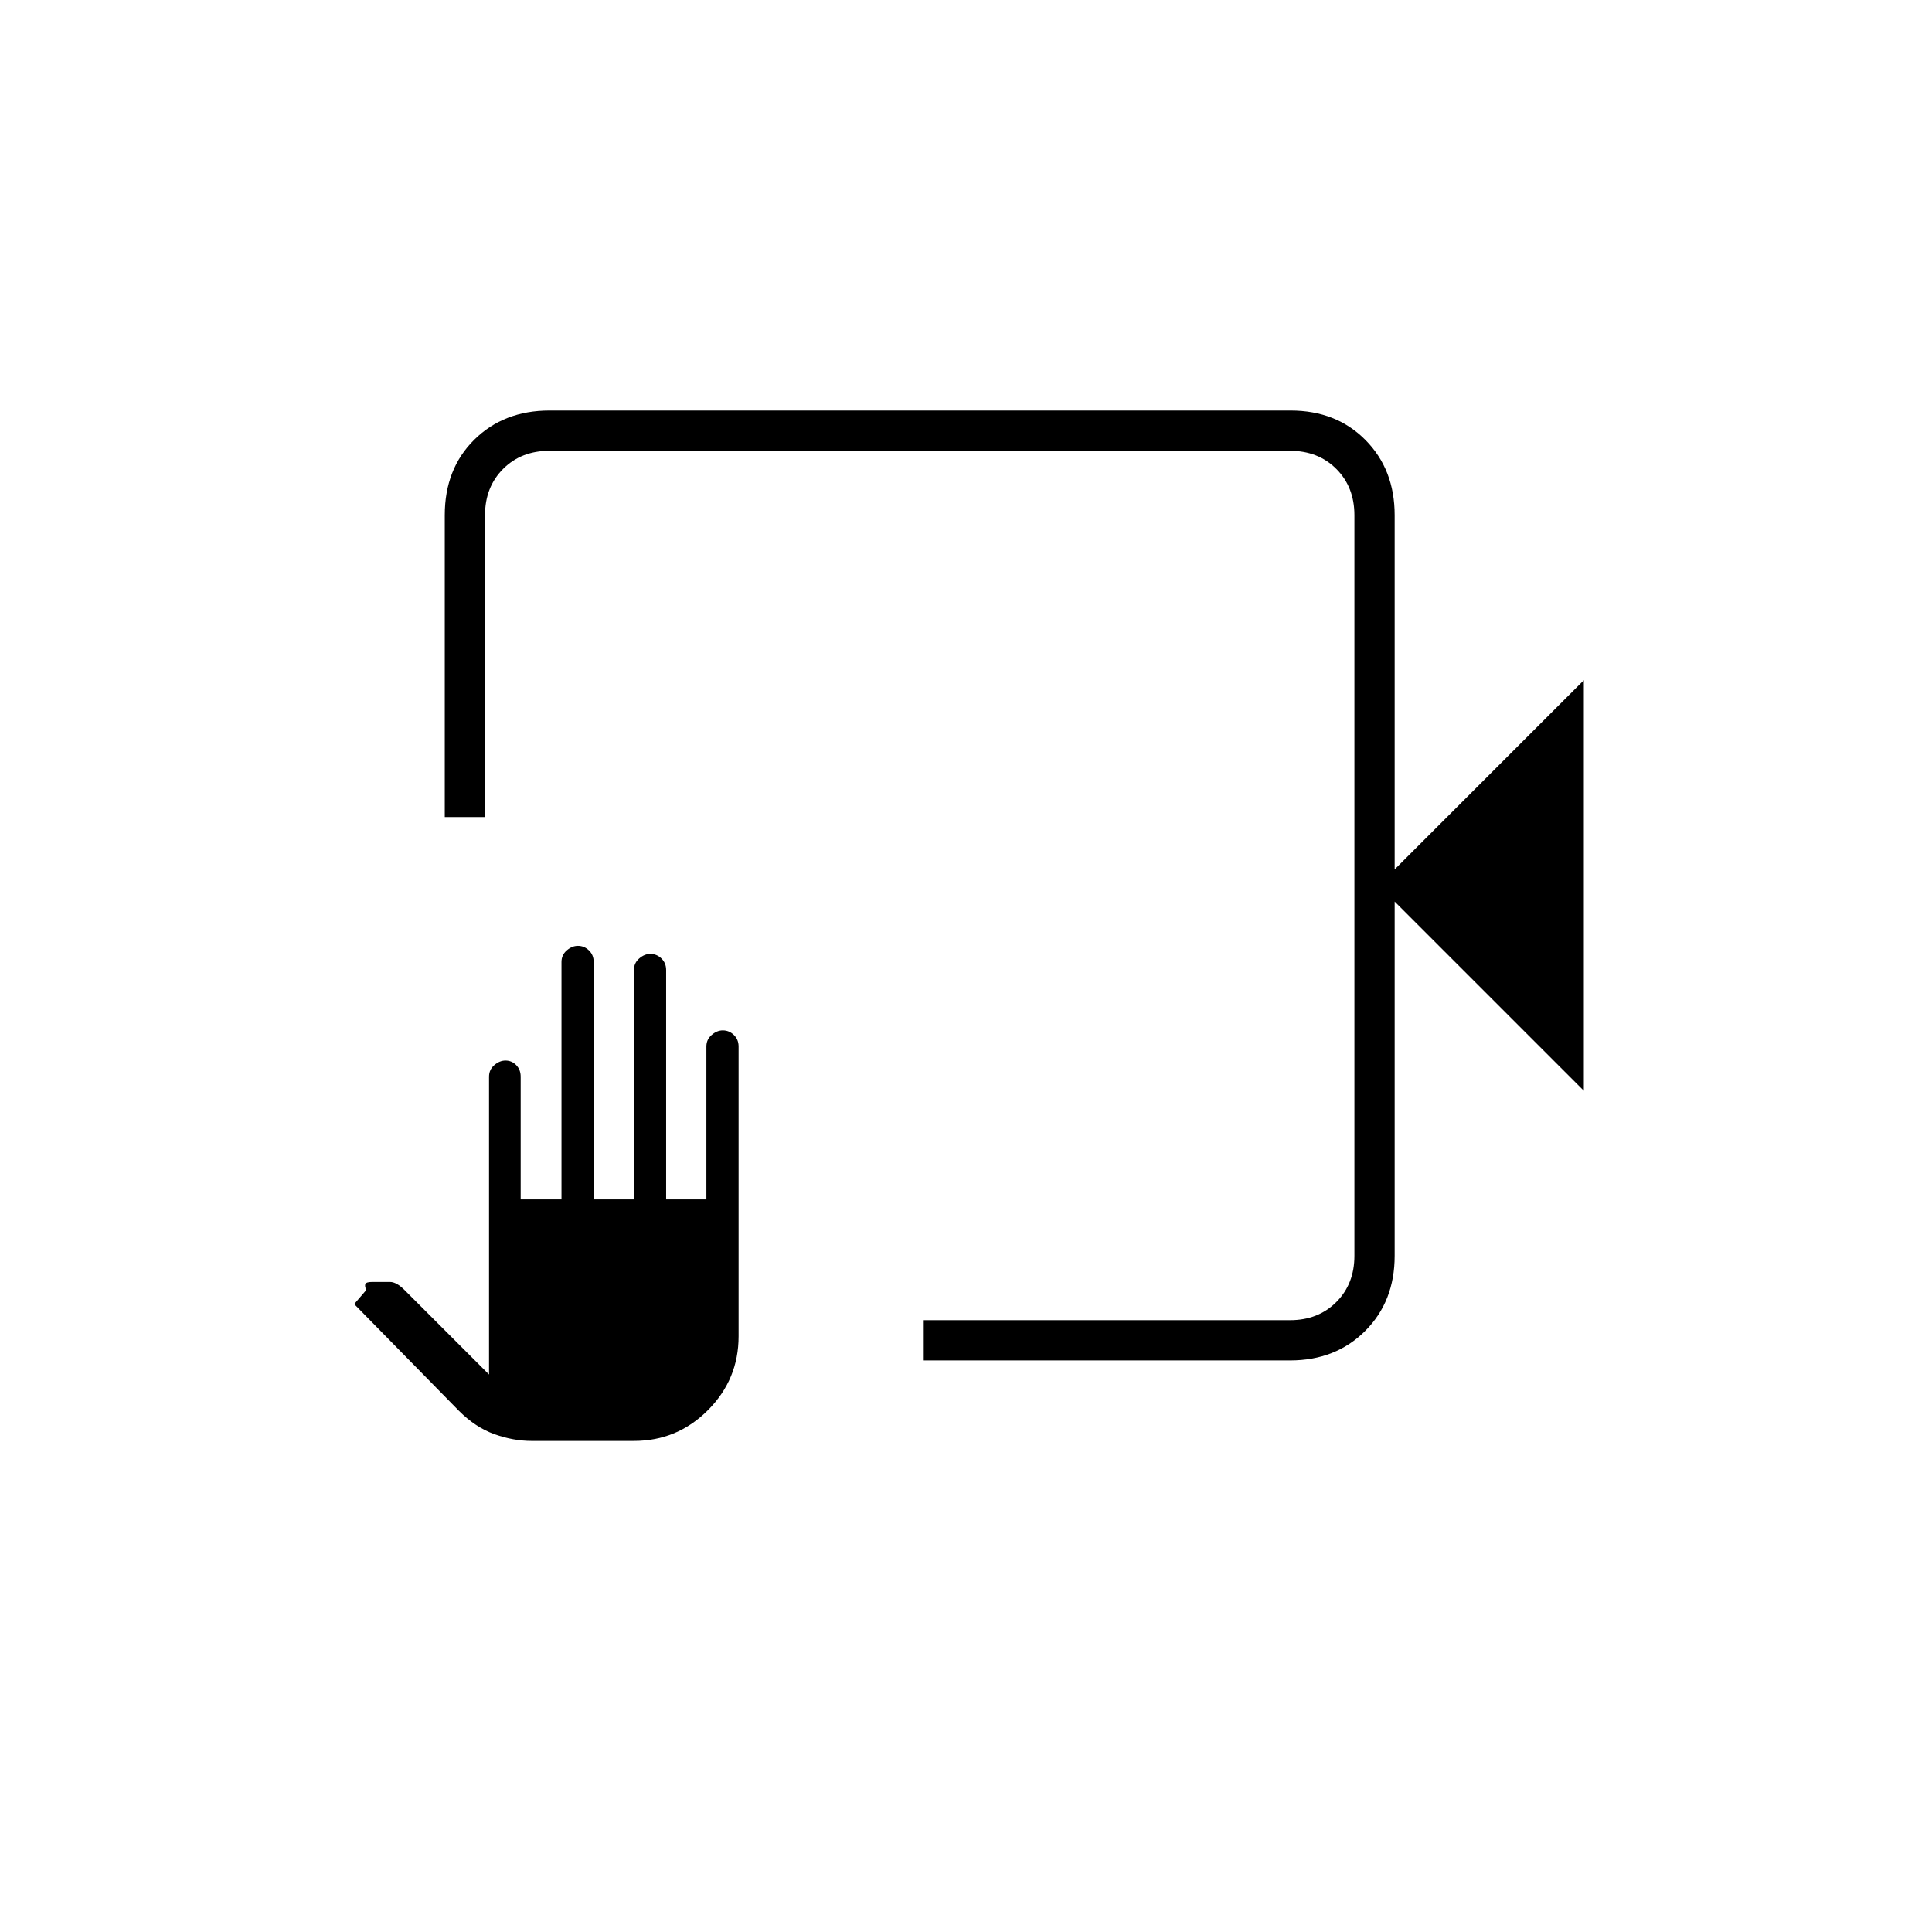 <svg xmlns="http://www.w3.org/2000/svg" height="20" viewBox="0 -960 960 960" width="20"><path d="M459-284v-20h182q14 0 23-9t9-23v-368q0-14-9-23t-23-9H273q-14 0-23 9t-9 23v150h-20v-150q0-23 14.66-37.5t37.38-14.5h368.24q22.72 0 37.22 14.65T693-704v176l94-94v204l-94-94v176q0 22.7-14.65 37.35Q663.7-284 641-284H459Zm-194.77 40q-9.23 0-18.6-3.38-9.38-3.37-17.63-11.62l-52-53 6-7q-.9-2-.45-3t3.45-1h8.79q3.21 0 7.21 4l42 42v-148q0-3.47 2.62-5.73 2.61-2.27 5.53-2.27 3.16 0 5.36 2.27 2.21 2.26 2.21 5.73v61H279v-118q0-3.47 2.62-5.73 2.61-2.27 5.53-2.27 3.16 0 5.5 2.27Q295-485.47 295-482v118h20v-114q0-3.47 2.62-5.73 2.61-2.27 5.53-2.27 3.16 0 5.5 2.27Q331-481.47 331-478v114h20v-76q0-3.47 2.62-5.73 2.61-2.27 5.53-2.27 3.16 0 5.5 2.27Q367-443.47 367-440v144q0 21.45-15.25 36.73Q336.5-244 315-244h-50.77ZM673-736v32-32 432-432Z"/></svg>